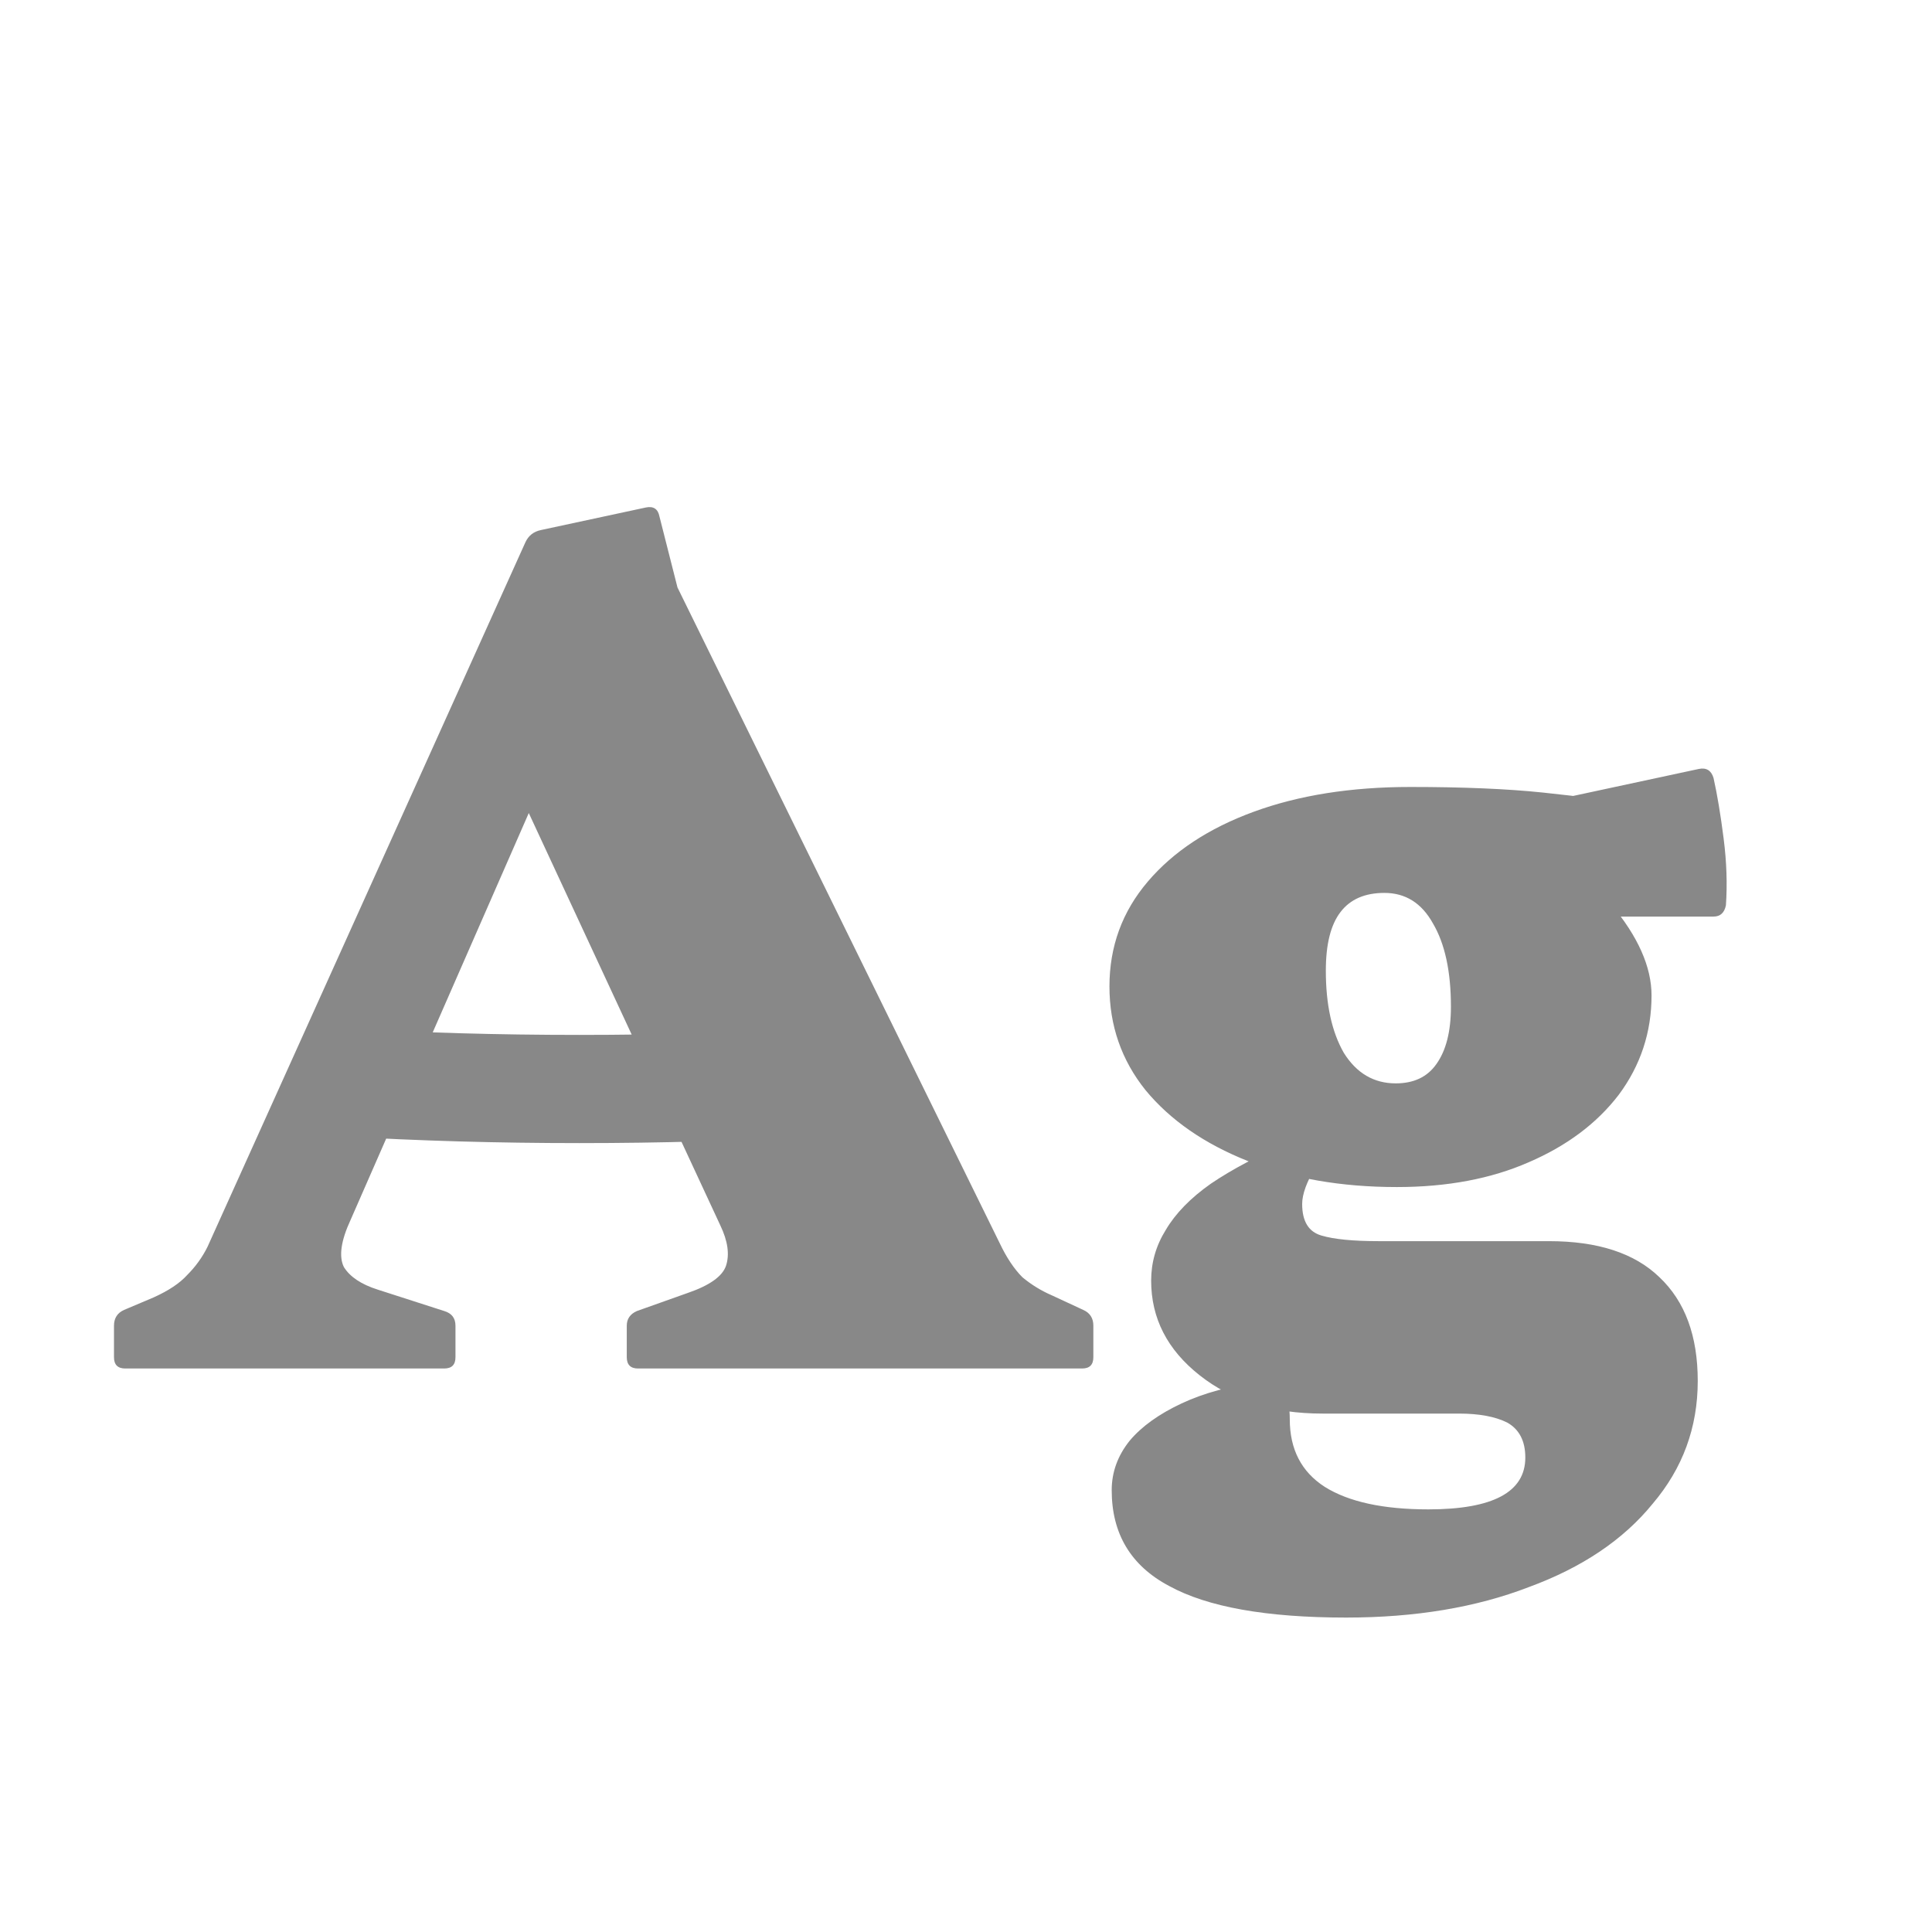 <svg width="24" height="24" viewBox="0 0 24 24" fill="none" xmlns="http://www.w3.org/2000/svg">
<path d="M1.556 17C1.463 17 1.416 16.953 1.416 16.86V16.468C1.416 16.375 1.458 16.309 1.542 16.272L1.906 16.118C2.093 16.034 2.233 15.941 2.326 15.838C2.429 15.735 2.513 15.619 2.578 15.488L6.526 6.738C6.564 6.654 6.629 6.603 6.722 6.584L8.024 6.304C8.118 6.285 8.174 6.323 8.192 6.416L8.416 7.298L12.42 15.446C12.504 15.623 12.598 15.763 12.7 15.866C12.812 15.959 12.934 16.034 13.064 16.09L13.456 16.272C13.54 16.309 13.582 16.375 13.582 16.468V16.86C13.582 16.953 13.536 17 13.442 17H7.926C7.833 17 7.786 16.953 7.786 16.86V16.468C7.786 16.384 7.828 16.323 7.912 16.286L8.542 16.062C8.813 15.969 8.972 15.857 9.018 15.726C9.065 15.586 9.042 15.418 8.948 15.222L5.924 8.712L7.618 7.704L4.356 15.152C4.235 15.413 4.207 15.609 4.272 15.74C4.347 15.861 4.487 15.955 4.692 16.02L5.518 16.286C5.612 16.314 5.658 16.375 5.658 16.468V16.86C5.658 16.953 5.612 17 5.518 17H1.556ZM4.258 12.772C5.201 12.828 6.181 12.856 7.198 12.856C8.216 12.856 9.191 12.828 10.124 12.772V14.116C9.191 14.172 8.216 14.2 7.198 14.2C6.181 14.2 5.201 14.172 4.258 14.116V12.772ZM16.722 20.094C15.732 20.094 15 19.963 14.524 19.702C14.048 19.45 13.81 19.053 13.81 18.512C13.81 18.288 13.884 18.083 14.034 17.896C14.183 17.719 14.398 17.565 14.678 17.434C14.958 17.303 15.284 17.215 15.658 17.168L16.022 17.364C16.012 17.401 16.008 17.434 16.008 17.462C16.017 17.499 16.022 17.555 16.022 17.63C16.022 18.003 16.166 18.283 16.456 18.47C16.754 18.657 17.184 18.75 17.744 18.75C18.546 18.75 18.948 18.535 18.948 18.106C18.948 17.901 18.873 17.756 18.724 17.672C18.574 17.597 18.374 17.56 18.122 17.56H16.428C15.812 17.56 15.303 17.401 14.902 17.084C14.5 16.767 14.3 16.375 14.3 15.908C14.3 15.684 14.36 15.474 14.482 15.278C14.603 15.073 14.79 14.881 15.042 14.704C15.303 14.527 15.63 14.354 16.022 14.186L16.708 14.102C16.577 14.177 16.456 14.307 16.344 14.494C16.232 14.681 16.176 14.835 16.176 14.956C16.176 15.171 16.255 15.301 16.414 15.348C16.572 15.395 16.81 15.418 17.128 15.418H19.242C19.848 15.418 20.306 15.567 20.614 15.866C20.931 16.165 21.09 16.594 21.09 17.154C21.09 17.733 20.903 18.241 20.53 18.68C20.166 19.128 19.652 19.473 18.99 19.716C18.336 19.968 17.58 20.094 16.722 20.094ZM17.338 13.458C17.562 13.458 17.73 13.379 17.842 13.22C17.963 13.052 18.024 12.814 18.024 12.506C18.024 12.067 17.949 11.722 17.8 11.47C17.66 11.218 17.459 11.092 17.198 11.092C16.955 11.092 16.773 11.171 16.652 11.33C16.53 11.489 16.47 11.731 16.47 12.058C16.47 12.478 16.544 12.819 16.694 13.08C16.852 13.332 17.067 13.458 17.338 13.458ZM18.724 10.196C19.256 10.476 19.685 10.821 20.012 11.232C20.348 11.633 20.516 12.011 20.516 12.366C20.516 12.823 20.38 13.234 20.11 13.598C19.839 13.953 19.466 14.233 18.99 14.438C18.523 14.643 17.977 14.746 17.352 14.746C16.661 14.746 16.045 14.639 15.504 14.424C14.962 14.209 14.538 13.915 14.23 13.542C13.931 13.169 13.782 12.739 13.782 12.254C13.782 11.759 13.94 11.325 14.258 10.952C14.575 10.579 15.014 10.289 15.574 10.084C16.134 9.879 16.782 9.776 17.52 9.776C18.173 9.776 18.724 9.799 19.172 9.846C19.62 9.893 20.082 9.953 20.558 10.028L19.018 10L21.104 9.552C21.197 9.533 21.258 9.571 21.286 9.664C21.332 9.869 21.374 10.121 21.412 10.42C21.449 10.709 21.458 10.985 21.44 11.246C21.421 11.339 21.37 11.386 21.286 11.386H18.738L18.724 10.196Z" fill="#888888"/>
</svg>

